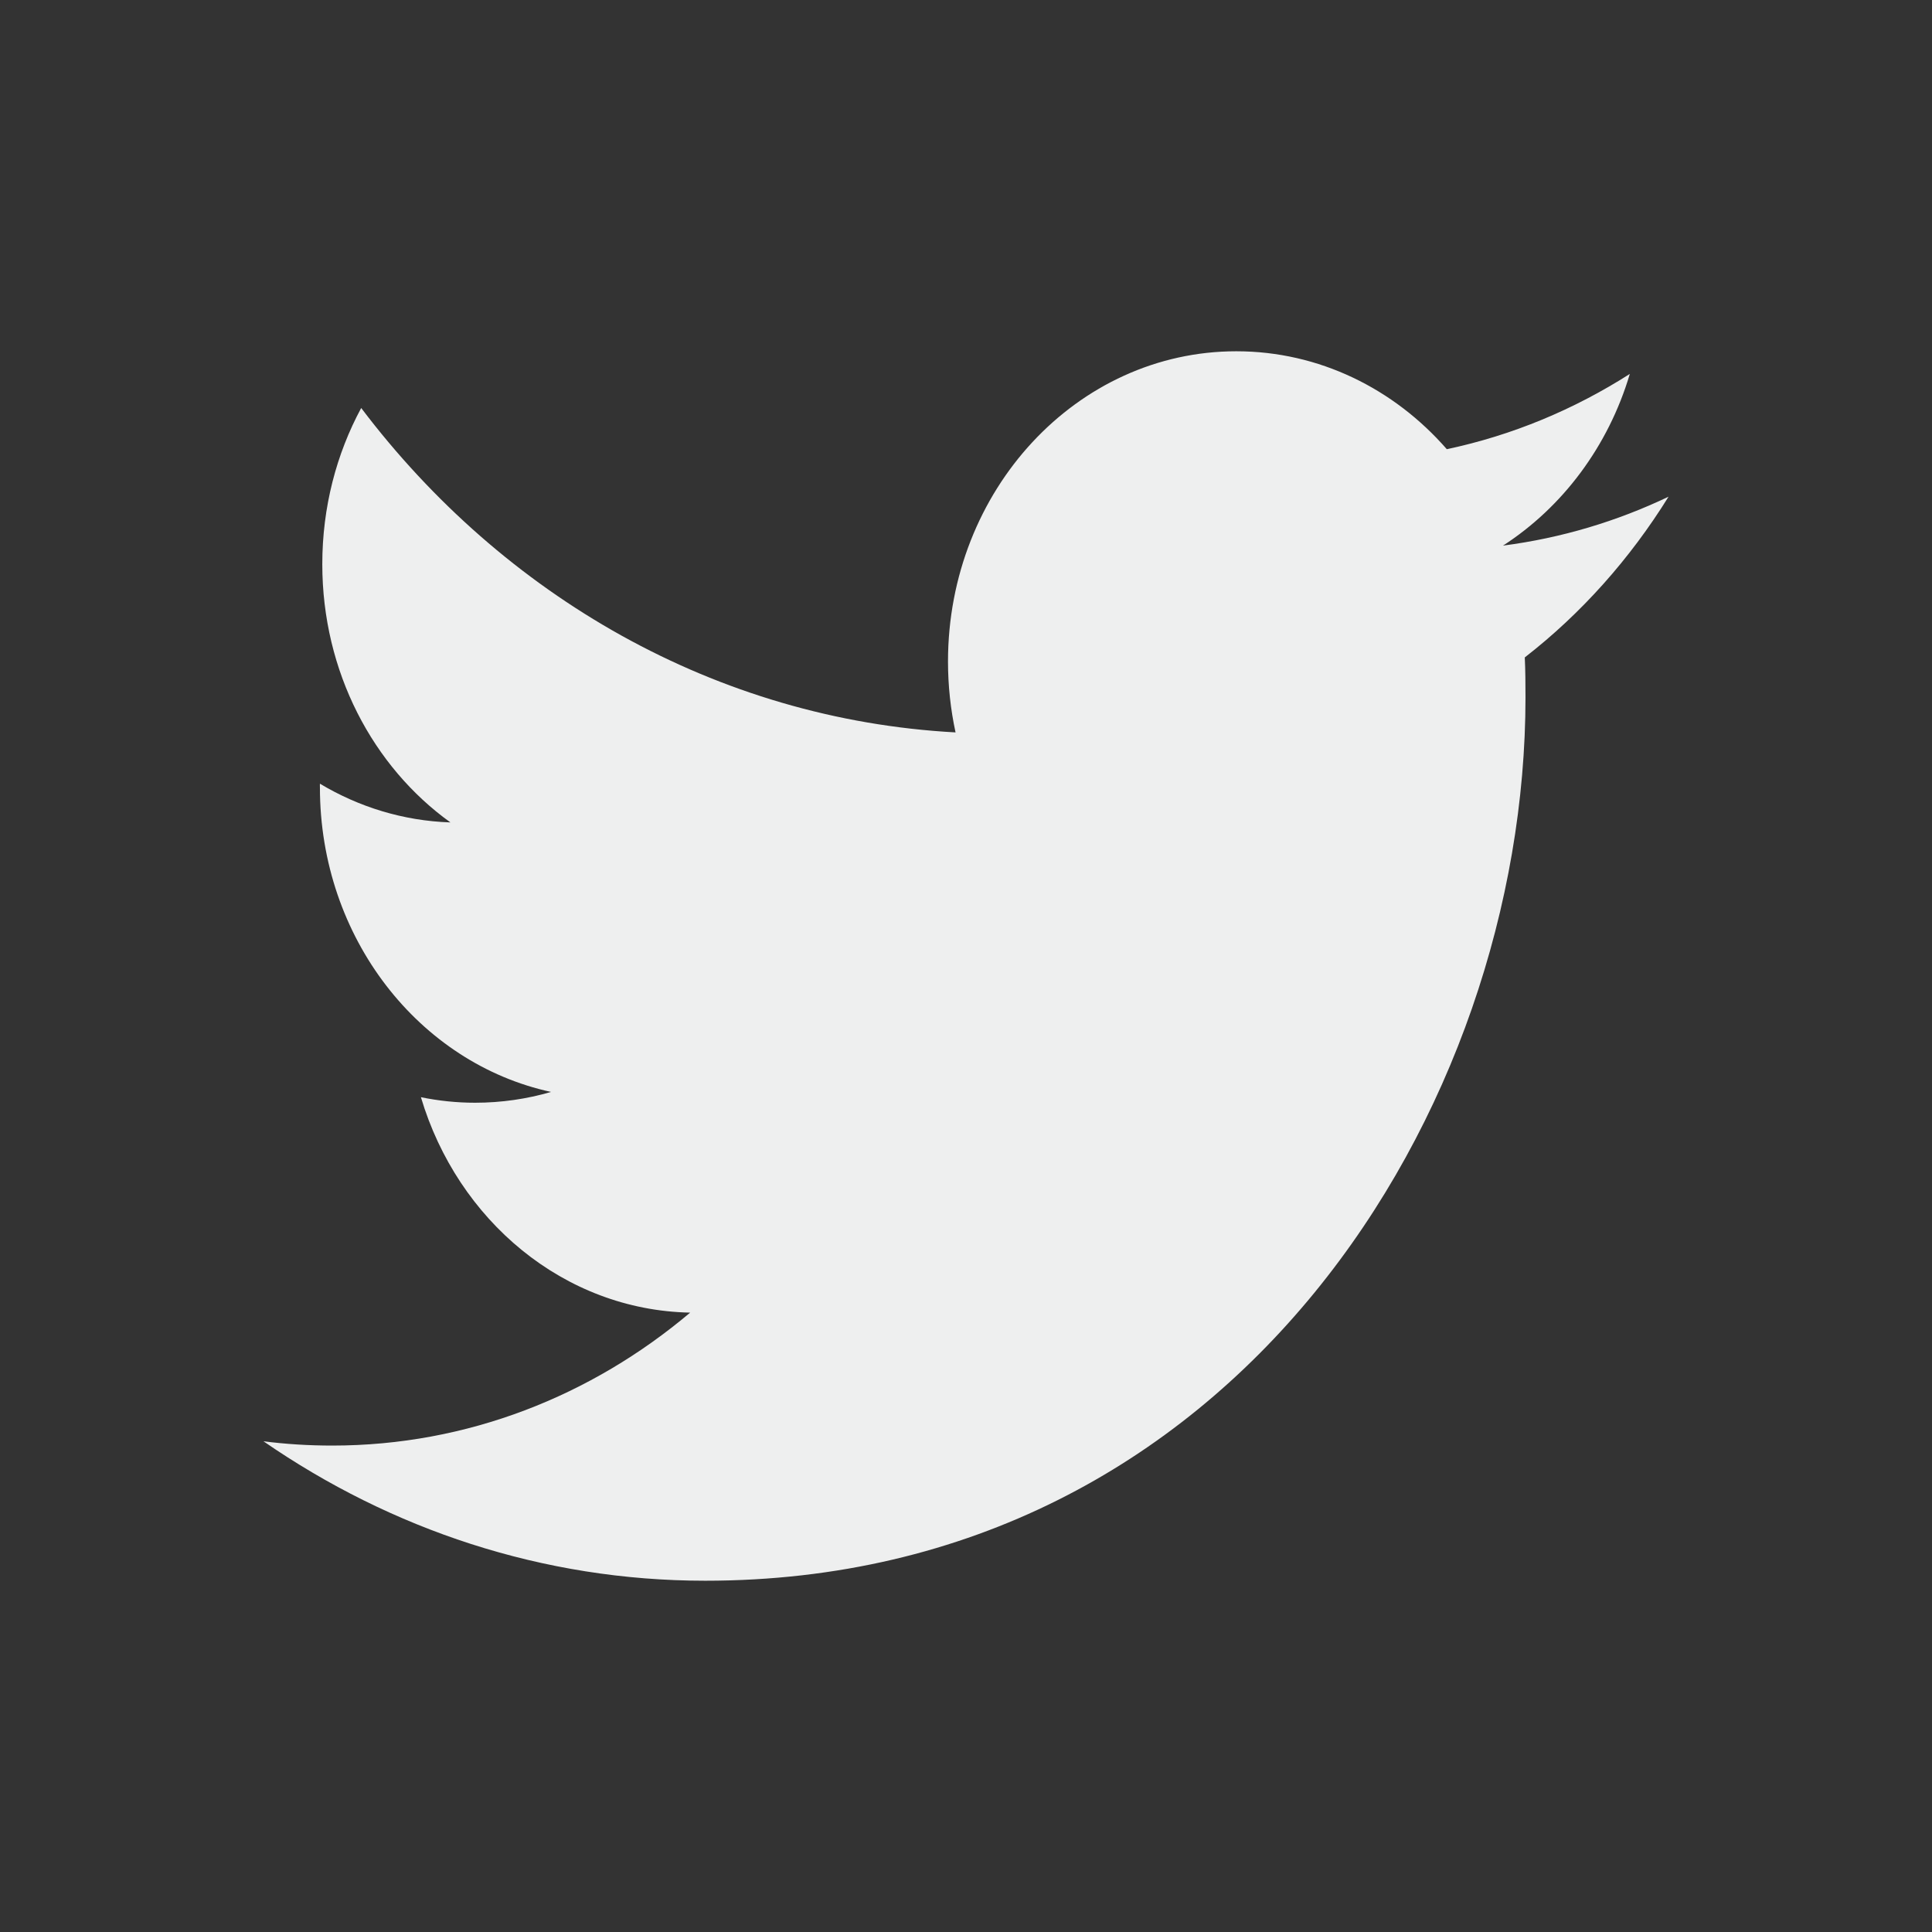 <svg xmlns="http://www.w3.org/2000/svg" width="22" height="22" viewBox="0 0 22 22">
 <rect x="0" y="0" width="22" height="22" fill="#333333" stroke="none"/>
 <defs>
  <style id="current-color-scheme" type="text/css">
   .ColorScheme-Text { color:#eeefef; } .ColorScheme-Highlight { color:#00bcd4; }
  </style>
 </defs>
 <path style="fill:currentColor" class="ColorScheme-Text" d="M 11.078 1 C 9.265 1 7.795 2.581 7.795 4.533 C 7.795 4.81 7.825 5.081 7.881 5.34 C 5.153 5.192 2.732 3.785 1.113 1.646 C 0.831 2.168 0.67 2.776 0.67 3.424 C 0.67 4.65 1.248 5.732 2.129 6.365 C 1.591 6.347 1.085 6.189 0.643 5.924 C 0.642 5.939 0.643 5.952 0.643 5.967 C 0.643 7.679 1.774 9.109 3.275 9.434 C 3 9.514 2.71 9.557 2.41 9.557 C 2.199 9.557 1.993 9.535 1.793 9.494 C 2.211 10.898 3.423 11.919 4.859 11.947 C 3.736 12.895 2.321 13.461 0.783 13.461 C 0.518 13.461 0.257 13.445 0 13.412 C 1.453 14.415 3.177 15 5.031 15 C 11.069 15 14.371 9.614 14.371 4.943 C 14.371 4.79 14.37 4.638 14.363 4.486 C 15.005 3.988 15.56 3.365 16 2.656 C 15.411 2.937 14.779 3.127 14.115 3.213 C 14.793 2.775 15.314 2.083 15.559 1.258 C 14.924 1.663 14.222 1.957 13.475 2.115 C 12.876 1.428 12.022 1 11.078 1 z" transform="translate(3 3)"/>
</svg>
